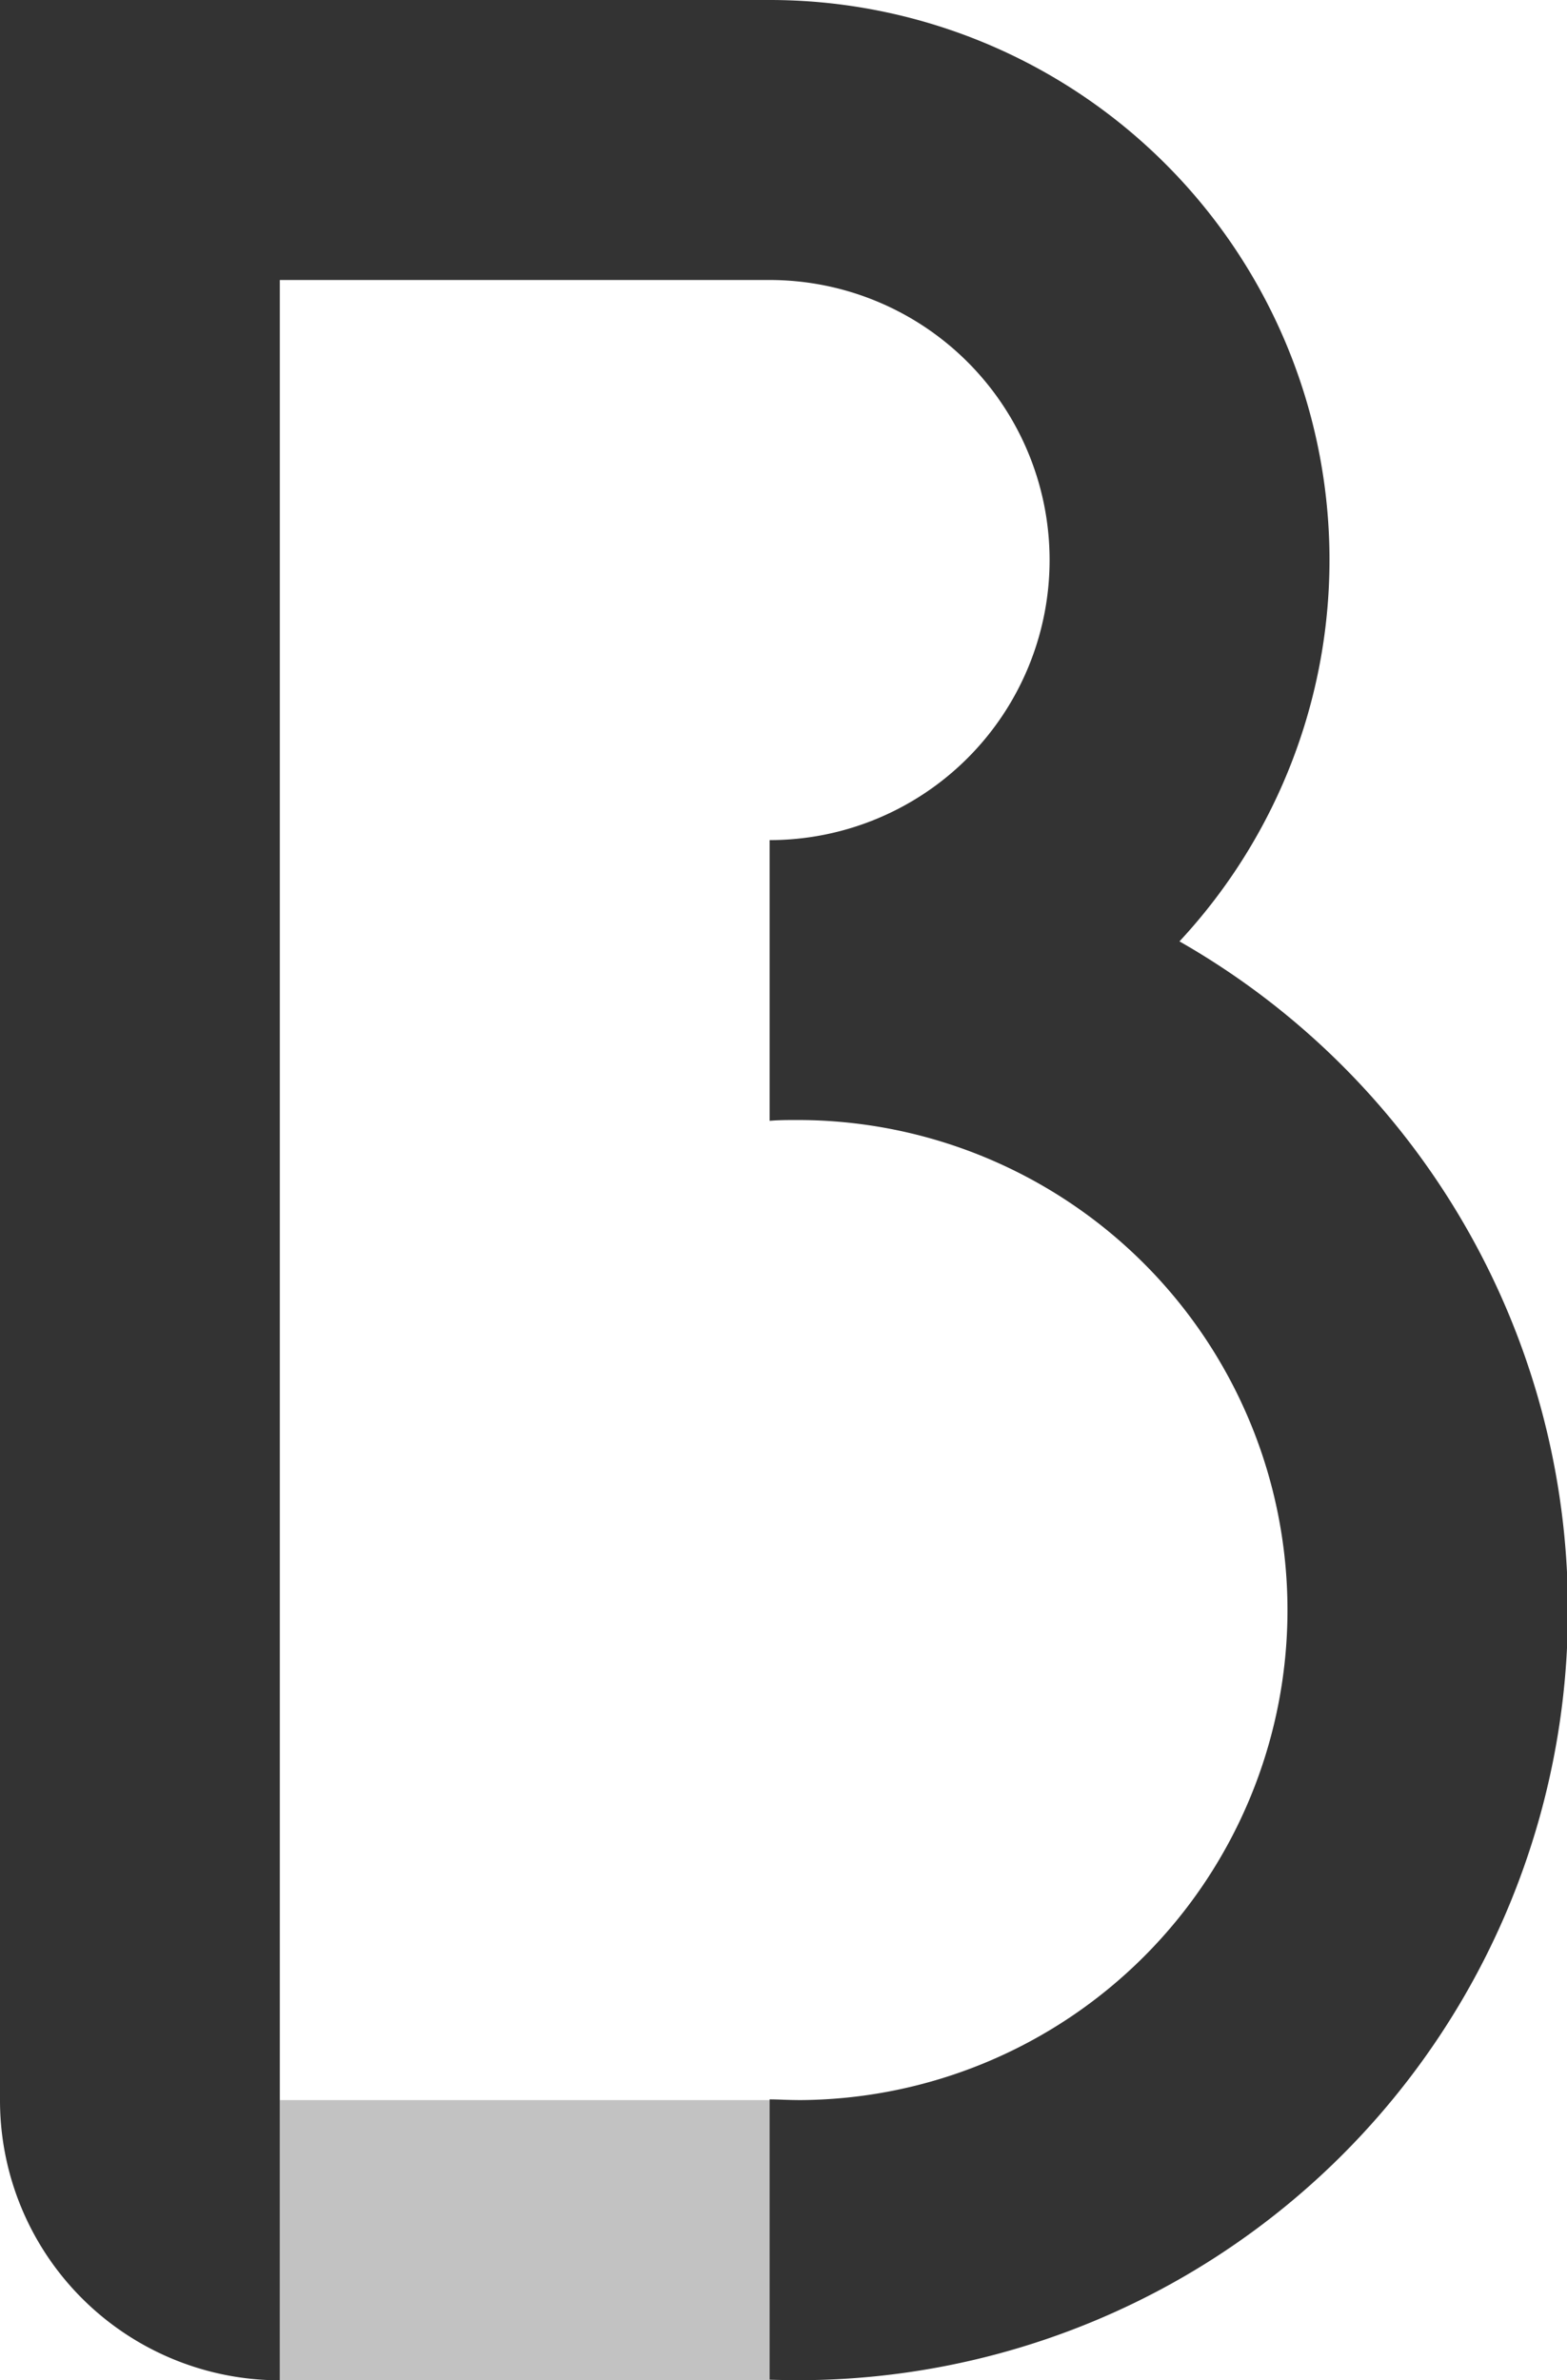 <svg xmlns="http://www.w3.org/2000/svg" width="15.523" height="23.572" viewBox="0 0 15.523 23.572">
    <defs>
        <style>
            .cls-1,.cls-2{fill:#333}.cls-2{opacity:.3}
        </style>
    </defs>
    <g id="ico_bom_small_1" transform="translate(-1478.738 -659.111)">
        <path id="Union_234" d="M7.624 23.566v-2.775c.091 0 .184.007.277.007a4.853 4.853 0 0 0 0-9.706c-.093 0-.185 0-.277.008V8.32a2.773 2.773 0 0 0 0-5.547H2.772v20.8A2.772 2.772 0 0 1 0 20.8V0h7.624a5.545 5.545 0 0 1 4.06 9.323A7.625 7.625 0 0 1 7.9 23.572c-.091 0-.184-.002-.276-.006z" class="cls-1" data-name="Union 234" transform="translate(1478.738 659.111)"/>
        <path id="Rectangle_2743" d="M0 0h5.129v2.773H0z" class="cls-2" data-name="Rectangle 2743" transform="translate(1481.51 679.909)"/>
    </g>
</svg>
